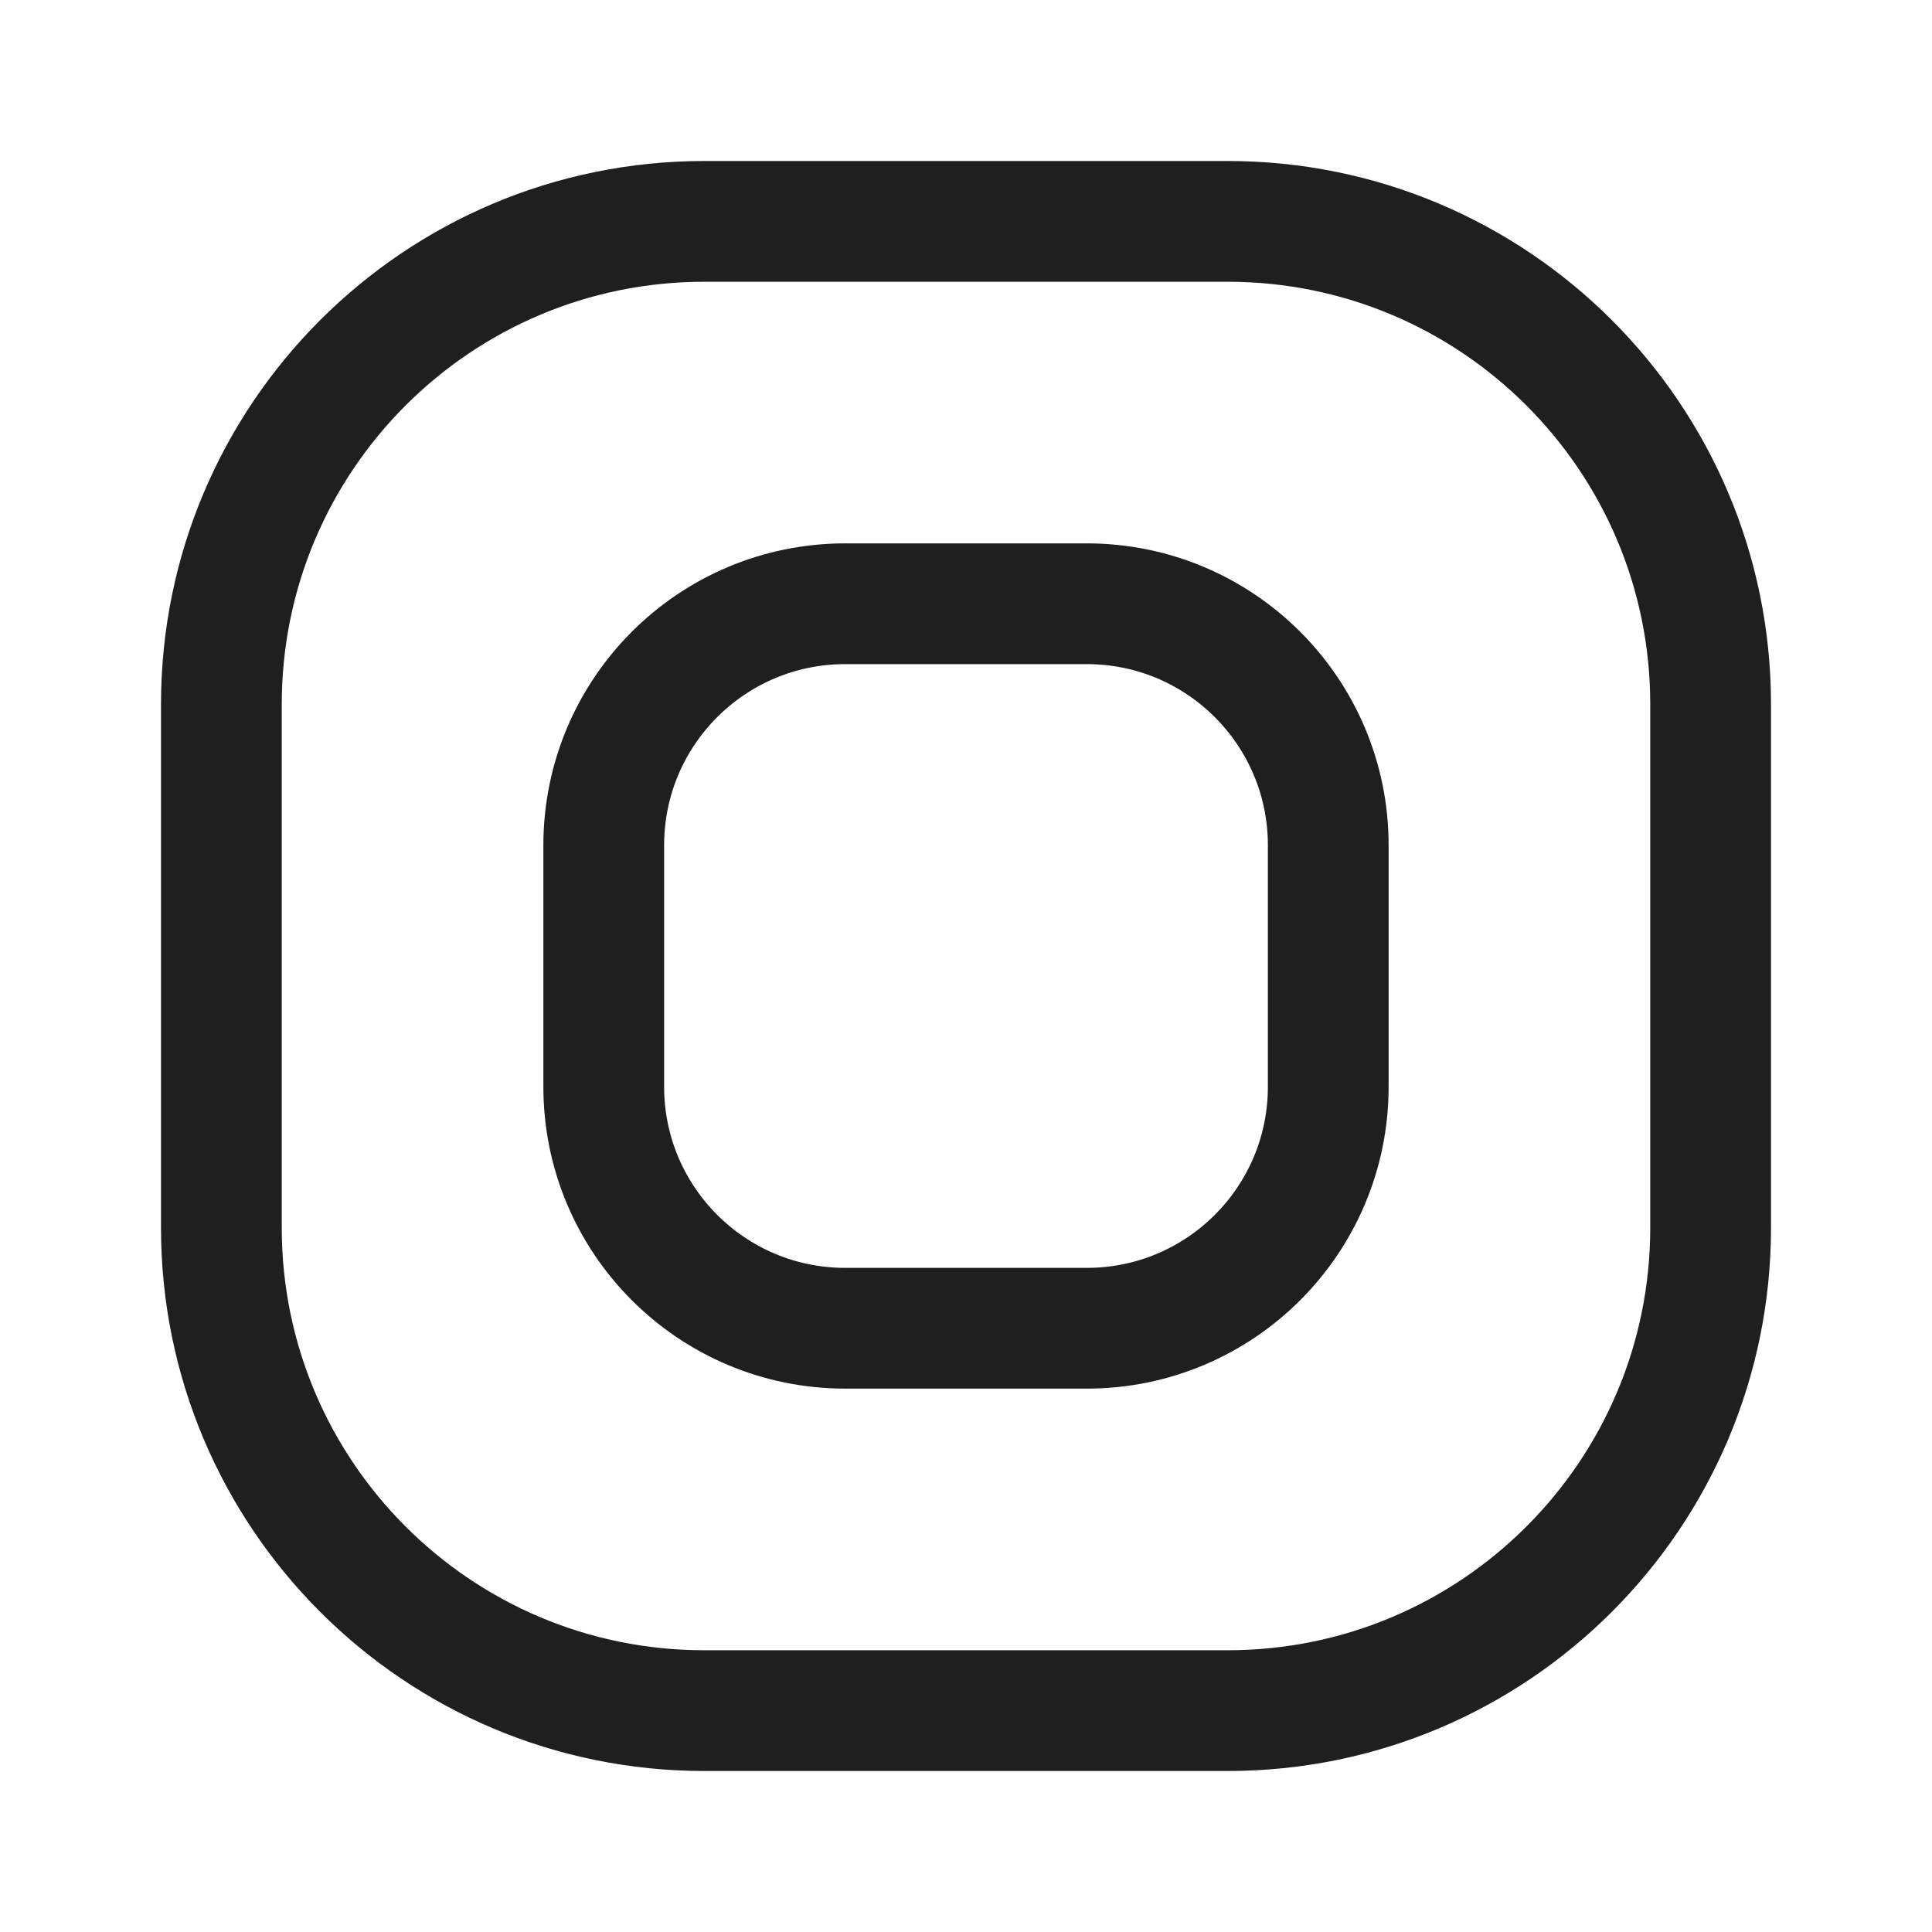 <svg width="24" height="24" viewBox="0 0 24 24" fill="none" xmlns="http://www.w3.org/2000/svg">
<path d="M15.25 2.75H8.75C5.436 2.75 2.75 5.436 2.75 8.75V15.25C2.75 18.564 5.436 21.25 8.75 21.25H15.25C18.564 21.25 21.25 18.564 21.25 15.25V8.75C21.25 5.436 18.564 2.75 15.25 2.75Z" stroke="#1F1F1F" stroke-width="1.5"/>
<path d="M13.5 7.5H10.5C8.843 7.5 7.5 8.843 7.5 10.5V13.5C7.5 15.157 8.843 16.5 10.5 16.5H13.5C15.157 16.5 16.5 15.157 16.5 13.5V10.5C16.5 8.843 15.157 7.5 13.5 7.5Z" stroke="#1F1F1F" stroke-width="1.5"/>
</svg>
